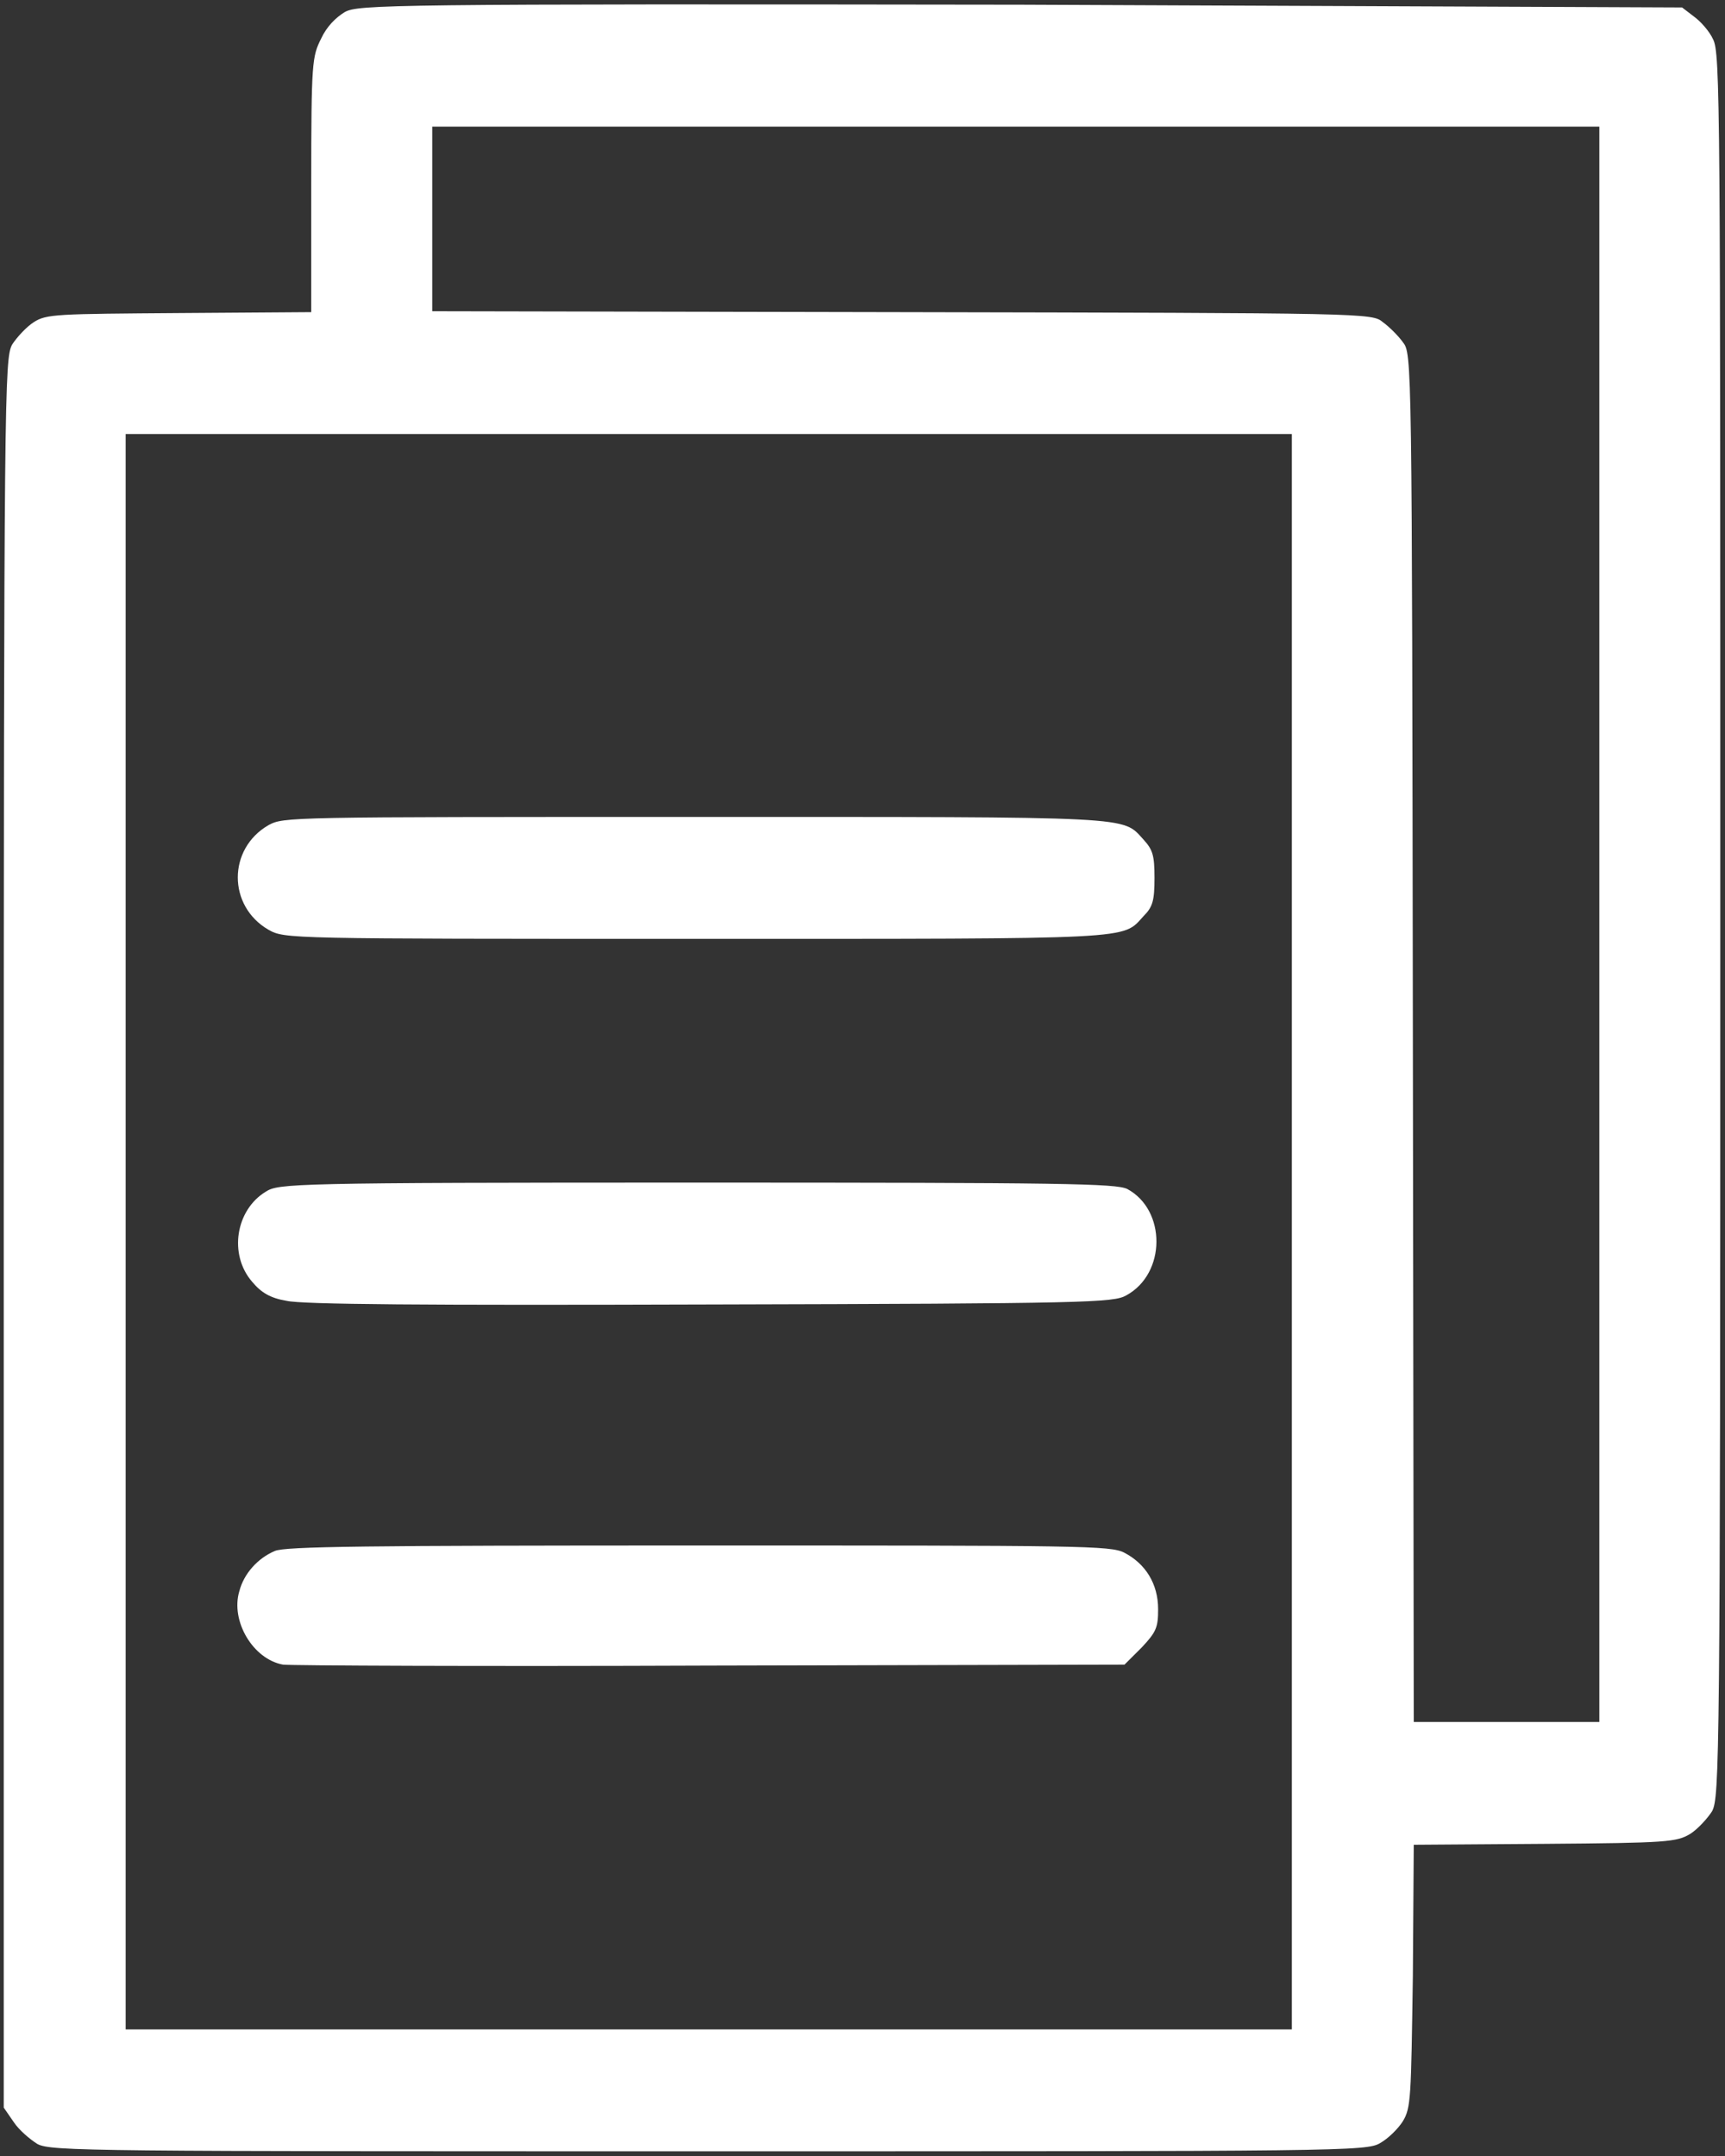<svg width="40" height="50" viewBox="0 0 40 50" fill="none" xmlns="http://www.w3.org/2000/svg">
<rect x="0" y="0" width="40" height="50" fill="#333333" stroke="none"/>
<path d="M7.998 0.278C7.787 0.405 7.576 0.616 7.449 0.89C7.238 1.312 7.217 1.417 7.217 4.286V7.239L4.18 7.26C1.311 7.281 1.079 7.281 0.784 7.471C0.615 7.577 0.383 7.83 0.277 7.998C0.109 8.336 0.087 9.032 0.087 28.607V48.878L0.32 49.216C0.446 49.405 0.699 49.616 0.868 49.722C1.184 49.891 2.134 49.891 16.435 49.891C31.116 49.891 31.686 49.891 32.002 49.701C32.192 49.595 32.424 49.363 32.53 49.194C32.719 48.878 32.719 48.667 32.762 45.819L32.783 42.782L35.82 42.761C38.668 42.74 38.879 42.719 39.195 42.529C39.364 42.423 39.596 42.17 39.702 42.002C39.87 41.664 39.891 40.968 39.891 21.456C39.891 2.409 39.891 1.227 39.723 0.911C39.638 0.721 39.427 0.489 39.28 0.384L39.005 0.173L23.67 0.109C8.968 0.088 8.314 0.109 7.998 0.278ZM37.086 21.435V39.934H34.934H32.783L32.762 24.072C32.741 8.23 32.741 8.209 32.53 7.935C32.424 7.787 32.213 7.577 32.066 7.471C31.812 7.26 31.728 7.26 20.907 7.239L10.023 7.218V5.066V2.936H23.544H37.086V21.435ZM29.956 28.565V47.064H16.435H2.914V28.565V10.066H16.435H29.956V28.565Z" fill="white"/>
<path d="M6.226 19.136C5.277 19.684 5.277 21.013 6.226 21.562C6.605 21.773 6.627 21.773 16.119 21.773C26.455 21.773 26.012 21.794 26.518 21.245C26.729 21.034 26.771 20.887 26.771 20.359C26.771 19.832 26.729 19.706 26.518 19.473C26.012 18.925 26.434 18.946 16.098 18.946C6.627 18.946 6.584 18.946 6.226 19.136Z" fill="white"/>
<path d="M6.162 27.637C5.466 28.059 5.298 29.092 5.846 29.725C6.057 29.978 6.268 30.105 6.648 30.168C7.006 30.252 9.854 30.273 16.477 30.252C25.231 30.231 25.822 30.21 26.117 30.041C27.045 29.535 27.045 28.059 26.138 27.573C25.864 27.447 24.704 27.426 16.161 27.426C6.732 27.426 6.458 27.447 6.162 27.637Z" fill="white"/>
<path d="M6.373 35.969C5.973 36.138 5.656 36.496 5.551 36.897C5.34 37.593 5.867 38.479 6.563 38.605C6.732 38.627 11.183 38.648 16.477 38.627L26.075 38.605L26.476 38.205C26.813 37.846 26.855 37.741 26.855 37.319C26.855 36.728 26.56 36.264 26.075 36.011C25.759 35.842 25.084 35.842 16.224 35.842C8.483 35.842 6.605 35.863 6.373 35.969Z" fill="white"/>
</svg>
